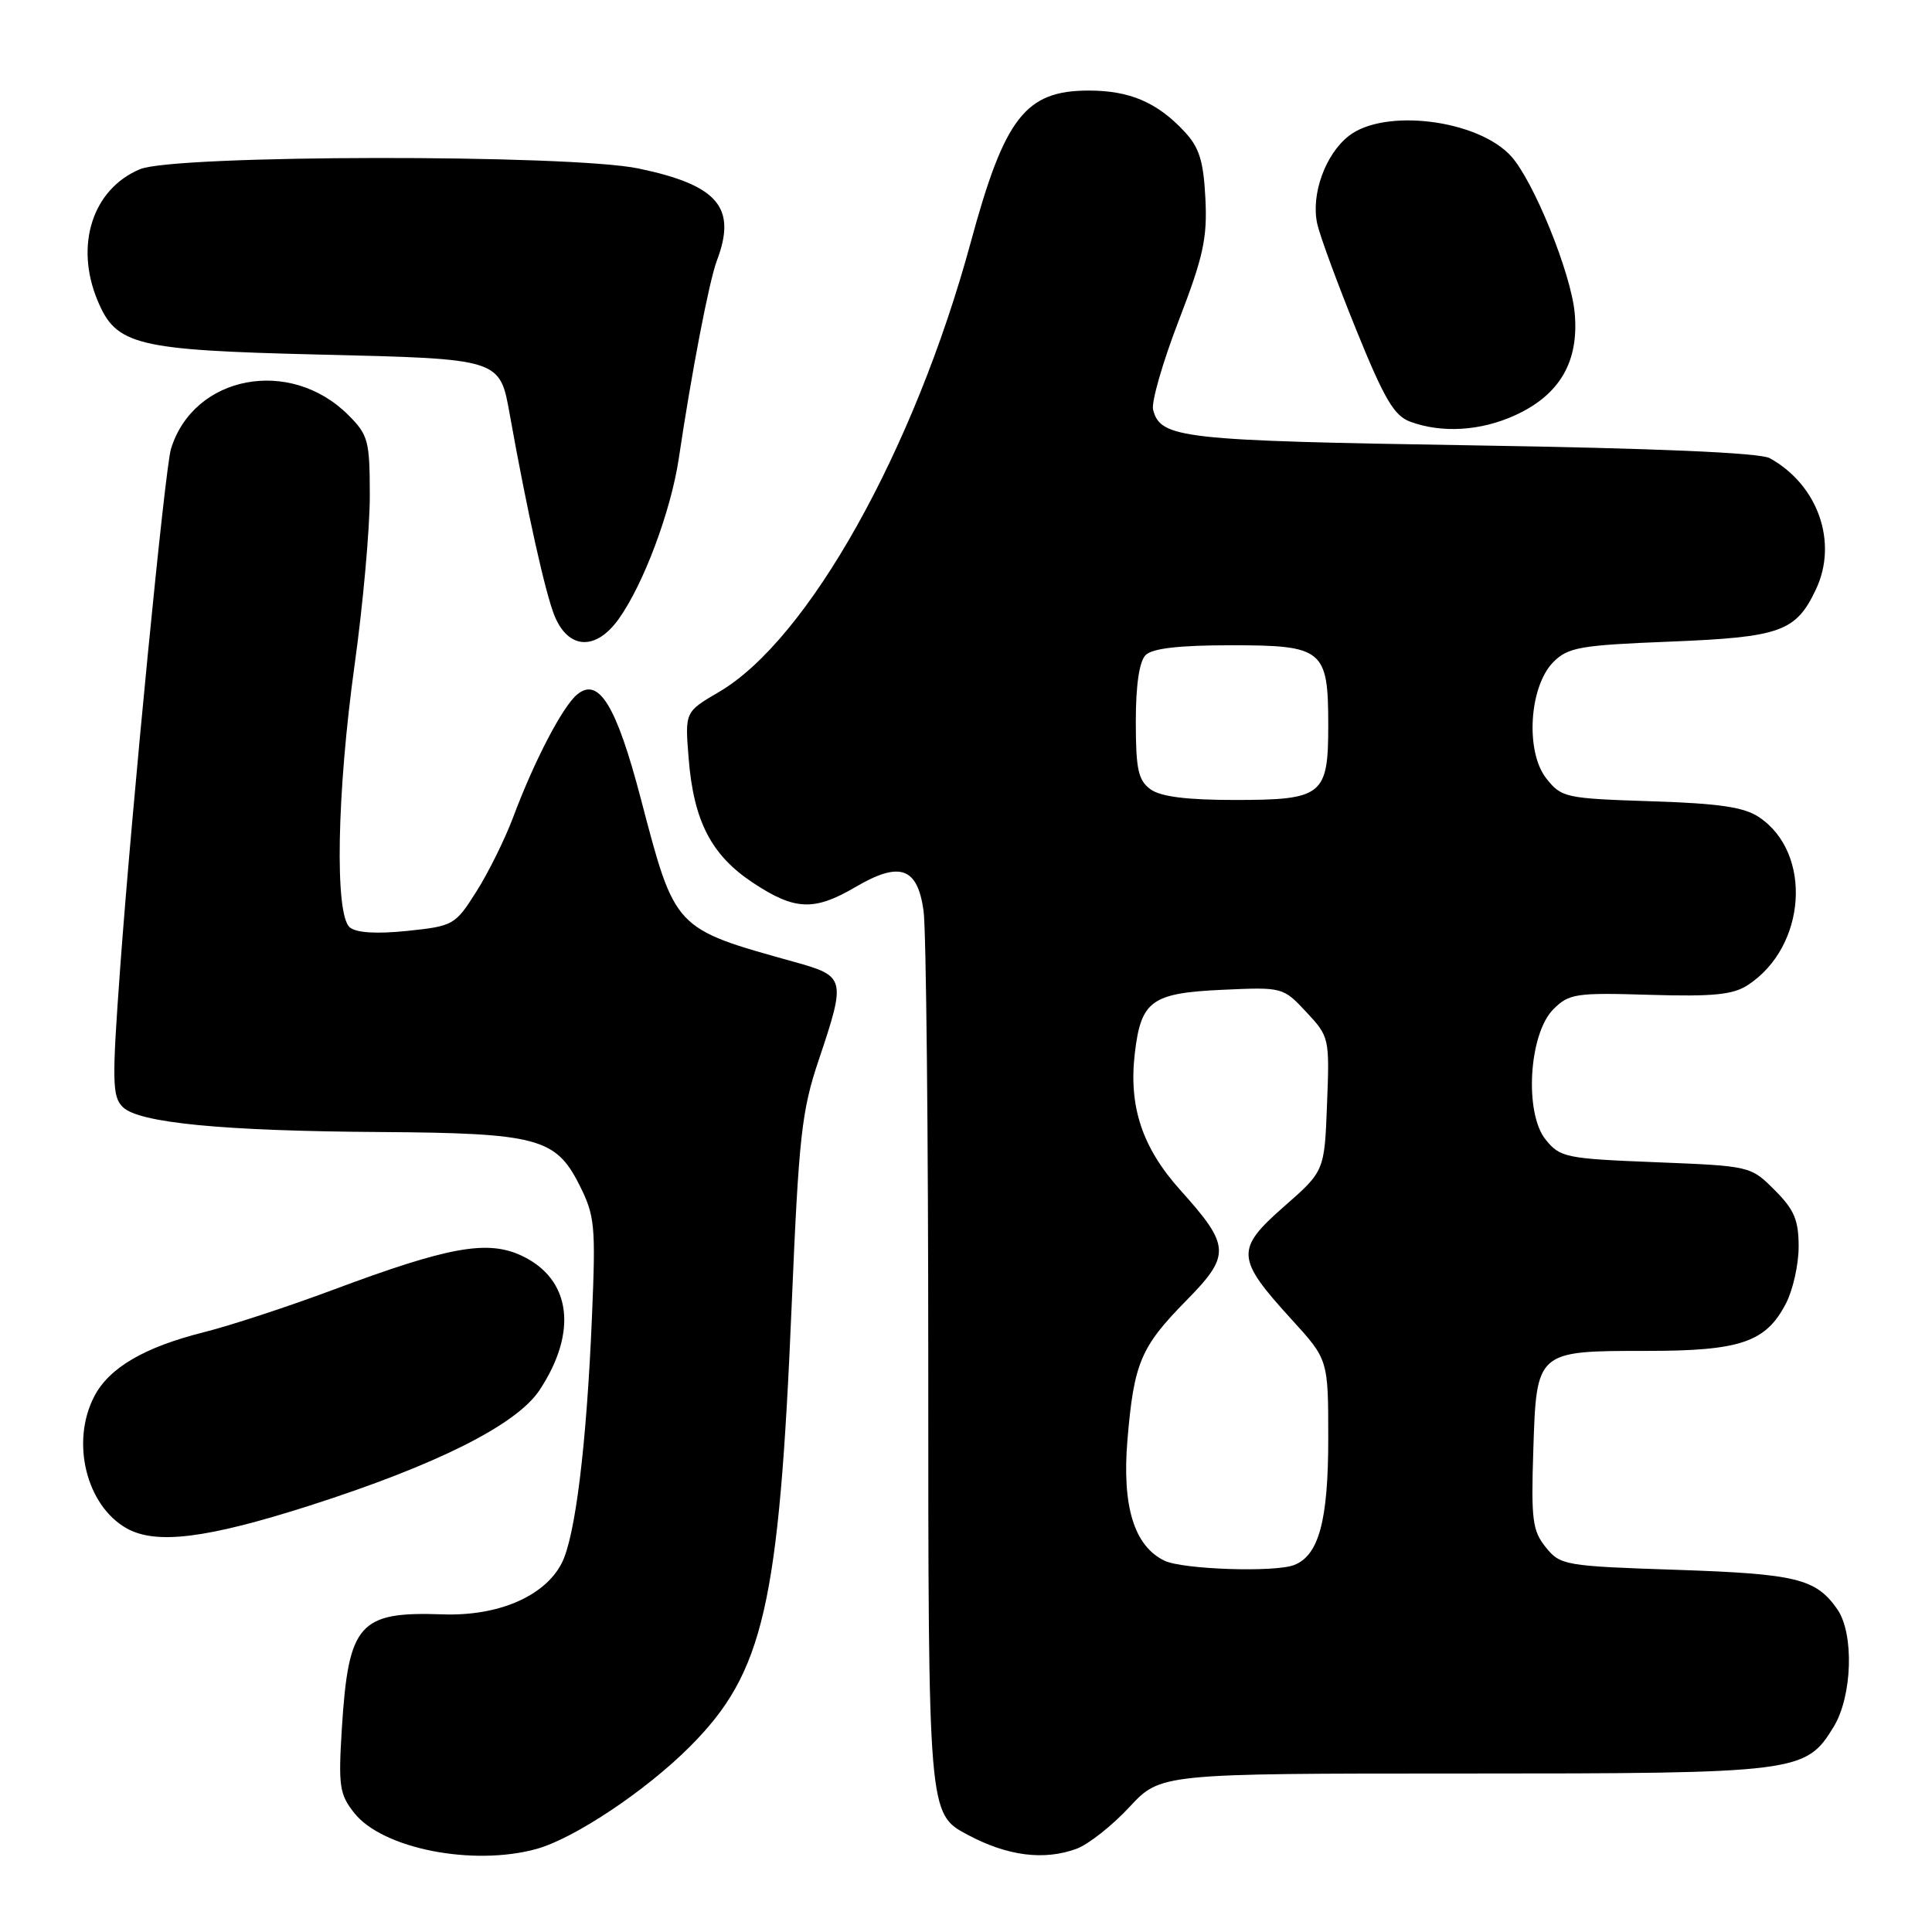 <?xml version="1.0" encoding="UTF-8" standalone="no"?>
<!DOCTYPE svg PUBLIC "-//W3C//DTD SVG 1.1//EN" "http://www.w3.org/Graphics/SVG/1.1/DTD/svg11.dtd" >
<svg xmlns="http://www.w3.org/2000/svg" xmlns:xlink="http://www.w3.org/1999/xlink" version="1.1" viewBox="0 0 256 256">
 <g >
 <path fill="currentColor"
d=" M 71.11 244.99 C 76.12 243.59 85.57 237.29 91.42 231.43 C 101.19 221.64 103.23 212.80 104.91 172.74 C 105.85 150.56 106.22 147.19 108.48 140.47 C 112.12 129.64 112.04 129.35 105.25 127.46 C 89.25 123.00 89.48 123.24 84.90 105.79 C 81.68 93.50 79.33 89.65 76.48 92.02 C 74.54 93.62 70.78 100.84 68.00 108.28 C 66.90 111.20 64.71 115.64 63.12 118.14 C 60.32 122.57 60.08 122.71 53.97 123.35 C 49.88 123.77 47.24 123.61 46.35 122.88 C 44.33 121.20 44.63 105.04 47.00 88.00 C 48.10 80.09 49.00 70.07 49.00 65.73 C 49.00 58.40 48.80 57.65 46.16 55.00 C 38.44 47.28 25.63 49.73 22.65 59.50 C 21.86 62.10 17.49 106.74 15.92 128.31 C 14.83 143.29 14.86 145.29 16.26 146.68 C 18.36 148.79 29.51 149.87 50.50 150.00 C 71.12 150.14 73.64 150.80 76.74 156.95 C 78.83 161.09 78.95 162.31 78.44 174.45 C 77.72 191.53 76.23 203.65 74.42 207.15 C 72.16 211.53 66.00 214.17 58.66 213.91 C 47.58 213.52 46.18 215.11 45.30 228.97 C 44.82 236.68 44.98 237.76 46.95 240.24 C 50.71 244.97 62.69 247.32 71.11 244.99 Z  M 142.68 244.96 C 144.23 244.38 147.36 241.91 149.64 239.46 C 153.78 235.00 153.78 235.00 193.92 235.00 C 238.33 235.00 239.27 234.88 242.97 228.81 C 245.45 224.75 245.70 216.45 243.45 213.23 C 240.61 209.17 238.05 208.55 222.16 208.01 C 207.35 207.52 206.75 207.41 204.83 205.03 C 203.06 202.85 202.87 201.37 203.17 192.20 C 203.59 178.97 203.55 179.00 218.24 179.00 C 230.61 179.00 233.99 177.85 236.64 172.73 C 237.57 170.95 238.33 167.56 238.33 165.19 C 238.33 161.67 237.75 160.28 235.15 157.69 C 231.98 154.51 231.92 154.50 219.39 154.00 C 207.49 153.53 206.71 153.37 204.81 151.01 C 201.95 147.48 202.58 136.98 205.83 133.73 C 207.90 131.66 208.81 131.52 218.60 131.82 C 227.03 132.07 229.65 131.81 231.62 130.51 C 239.37 125.43 240.19 113.05 233.10 108.29 C 231.10 106.94 227.80 106.46 218.74 106.17 C 207.42 105.80 206.90 105.69 204.89 103.14 C 202.09 99.59 202.62 90.94 205.84 87.71 C 207.78 85.77 209.40 85.49 221.25 85.02 C 235.93 84.43 237.96 83.71 240.61 78.12 C 243.58 71.87 240.90 64.25 234.50 60.71 C 233.20 59.99 219.42 59.40 195.00 59.01 C 156.47 58.39 153.77 58.09 152.79 54.28 C 152.54 53.30 154.06 48.00 156.18 42.50 C 159.45 34.02 159.99 31.55 159.72 26.28 C 159.47 21.33 158.91 19.53 156.95 17.44 C 153.34 13.56 149.69 12.00 144.27 12.00 C 135.88 12.00 133.12 15.54 128.63 32.10 C 121.15 59.63 107.08 84.77 95.27 91.69 C 90.75 94.33 90.75 94.33 91.25 100.49 C 91.91 108.80 94.25 113.32 99.77 116.97 C 105.31 120.64 107.87 120.75 113.35 117.54 C 119.24 114.08 121.58 114.91 122.38 120.72 C 122.72 123.23 123.00 150.21 123.00 180.69 C 123.00 240.39 122.99 240.32 128.20 243.11 C 133.49 245.94 138.36 246.56 142.68 244.96 Z  M 41.00 199.51 C 57.84 194.12 68.45 188.80 71.49 184.20 C 76.59 176.49 75.68 169.50 69.17 166.41 C 64.61 164.25 59.46 165.18 44.10 170.92 C 38.27 173.10 30.58 175.63 27.00 176.53 C 19.09 178.52 14.44 181.25 12.48 185.05 C 9.36 191.07 11.43 199.48 16.76 202.50 C 20.65 204.70 27.35 203.87 41.00 199.51 Z  M 82.00 81.99 C 85.29 77.38 88.90 67.71 89.94 60.77 C 91.65 49.26 93.97 37.22 94.99 34.53 C 97.66 27.50 95.14 24.53 84.63 22.33 C 75.54 20.42 23.15 20.49 18.55 22.42 C 12.28 25.04 9.87 32.46 12.92 39.80 C 15.39 45.76 17.98 46.39 42.21 46.98 C 66.43 47.56 66.22 47.49 67.56 55.00 C 69.86 67.84 72.30 78.78 73.50 81.65 C 75.35 86.09 78.99 86.23 82.00 81.99 Z  M 200.73 55.04 C 206.68 52.33 209.26 47.91 208.65 41.43 C 208.16 36.18 203.22 24.01 200.24 20.71 C 195.84 15.85 183.44 14.30 178.71 18.02 C 175.60 20.46 173.69 25.78 174.54 29.65 C 174.88 31.22 177.21 37.54 179.71 43.71 C 183.43 52.88 184.72 55.09 186.87 55.88 C 191.07 57.42 196.17 57.11 200.73 55.04 Z  M 154.30 206.80 C 150.28 204.86 148.66 199.60 149.39 190.83 C 150.25 180.60 151.13 178.50 157.16 172.36 C 163.12 166.30 163.06 165.11 156.37 157.66 C 151.34 152.05 149.54 146.61 150.37 139.56 C 151.19 132.58 152.58 131.58 162.03 131.15 C 169.95 130.79 170.02 130.81 173.09 134.10 C 176.14 137.36 176.18 137.54 175.84 146.29 C 175.50 155.18 175.50 155.18 170.12 159.89 C 163.68 165.55 163.76 166.74 171.14 174.83 C 176.00 180.16 176.00 180.16 176.00 190.63 C 176.00 201.50 174.75 206.12 171.46 207.38 C 168.86 208.37 156.71 207.96 154.30 206.80 Z  M 152.44 104.58 C 150.82 103.39 150.50 101.93 150.50 95.63 C 150.50 90.78 150.96 87.64 151.80 86.80 C 152.70 85.91 156.24 85.50 163.13 85.50 C 175.34 85.50 176.00 86.05 176.00 96.12 C 176.00 105.41 175.26 106.00 163.62 106.00 C 157.21 106.00 153.79 105.56 152.44 104.58 Z "/>
</g>
</svg>